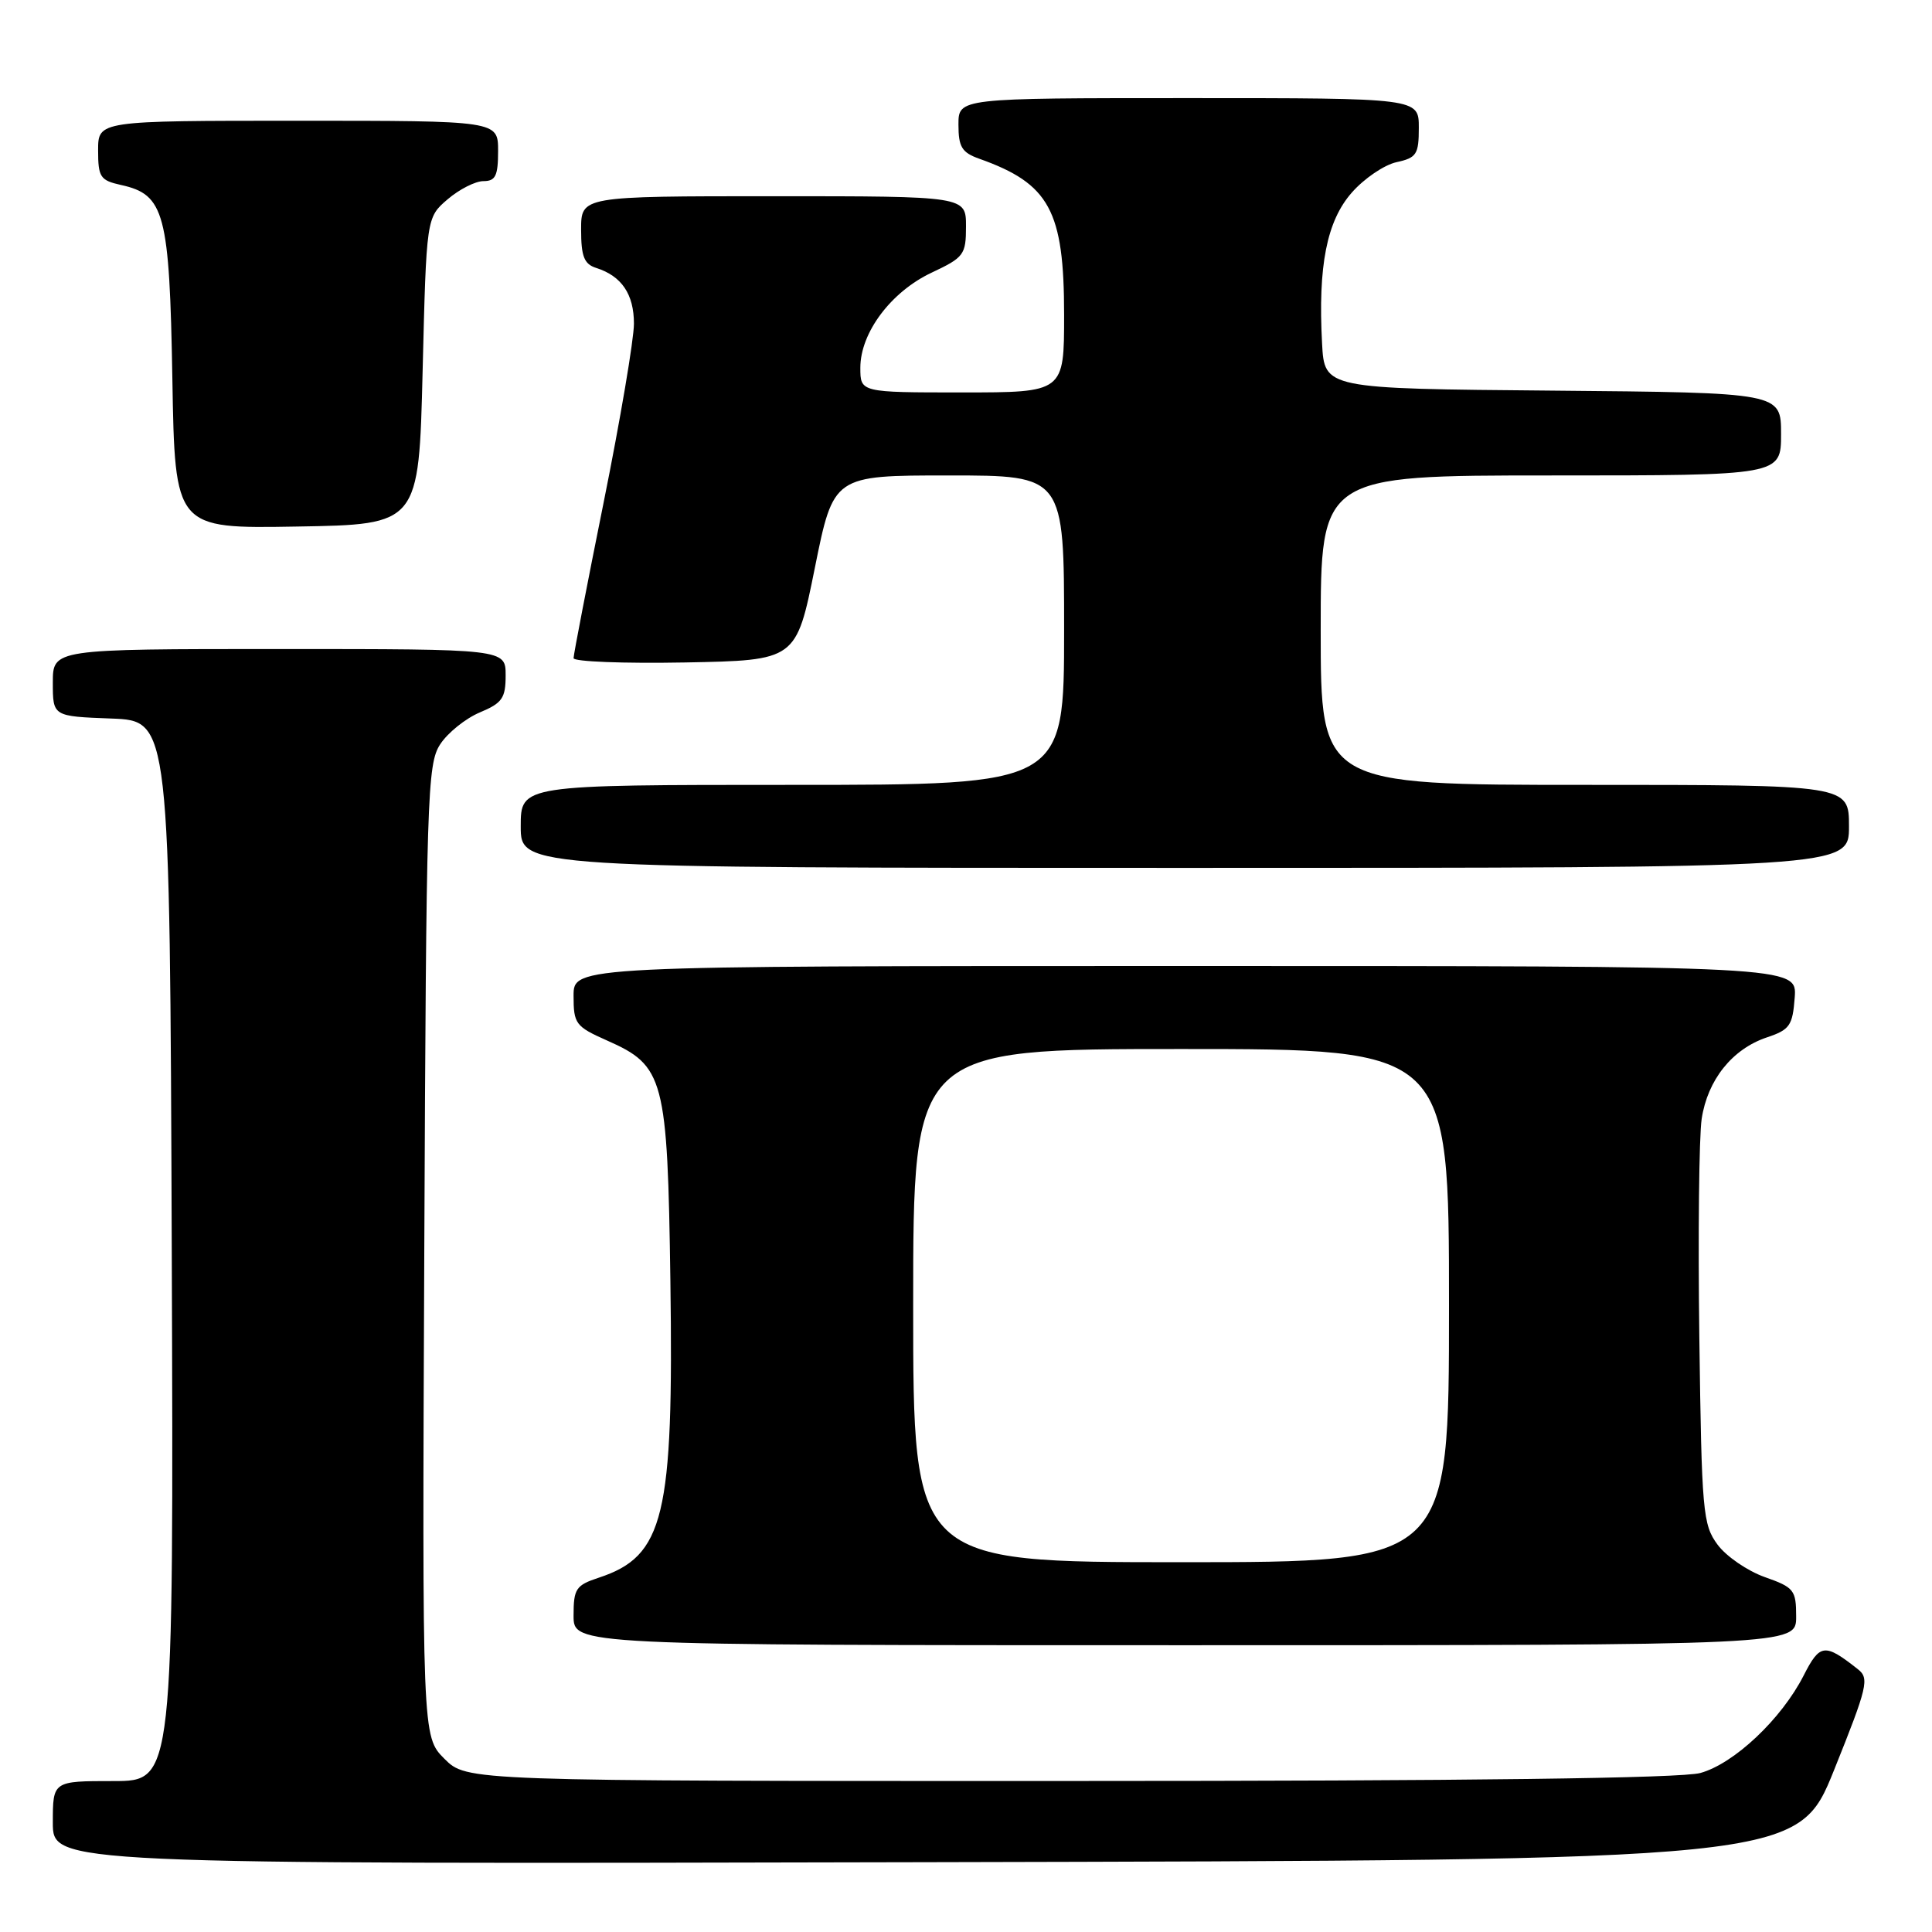 <?xml version="1.0" encoding="UTF-8" standalone="no"?>
<!DOCTYPE svg PUBLIC "-//W3C//DTD SVG 1.1//EN" "http://www.w3.org/Graphics/SVG/1.1/DTD/svg11.dtd" >
<svg xmlns="http://www.w3.org/2000/svg" xmlns:xlink="http://www.w3.org/1999/xlink" version="1.1" viewBox="0 0 256 256">
 <g >
 <path fill="currentColor"
d=" M 243.04 234.50 C 247.47 223.47 247.72 222.39 246.18 221.18 C 241.77 217.70 241.15 217.78 238.99 222.02 C 236.06 227.77 229.79 233.69 225.31 234.93 C 222.78 235.63 194.79 235.99 141.67 235.99 C 61.85 236.00 61.85 236.00 58.89 233.05 C 55.94 230.10 55.94 230.10 56.22 165.75 C 56.48 105.38 56.61 101.24 58.33 98.62 C 59.33 97.09 61.70 95.19 63.58 94.40 C 66.55 93.16 67.00 92.51 67.00 89.49 C 67.00 86.00 67.00 86.00 37.00 86.00 C 7.00 86.00 7.00 86.00 7.00 90.46 C 7.00 94.92 7.00 94.92 14.75 95.21 C 22.50 95.50 22.50 95.50 22.76 165.75 C 23.01 236.00 23.01 236.00 15.01 236.00 C 7.00 236.00 7.00 236.00 7.00 241.50 C 7.00 247.01 7.00 247.01 122.61 246.75 C 238.21 246.50 238.21 246.50 243.04 234.50 Z  M 238.00 214.22 C 238.00 210.69 237.73 210.34 233.84 208.97 C 231.55 208.16 228.74 206.23 227.59 204.68 C 225.63 202.03 225.48 200.37 225.17 177.21 C 224.99 163.65 225.13 150.62 225.48 148.26 C 226.26 143.09 229.53 139.00 234.12 137.46 C 237.15 136.45 237.53 135.90 237.81 132.17 C 238.11 128.00 238.11 128.00 157.06 128.00 C 76.00 128.00 76.00 128.00 76.00 131.95 C 76.00 135.67 76.27 136.02 80.43 137.87 C 88.02 141.22 88.45 142.84 88.83 169.76 C 89.27 200.96 88.01 206.19 79.35 209.05 C 76.31 210.05 76.00 210.51 76.00 214.08 C 76.00 218.00 76.00 218.00 157.00 218.00 C 238.00 218.00 238.00 218.00 238.00 214.22 Z  M 245.00 109.50 C 245.00 104.00 245.00 104.00 210.00 104.00 C 175.00 104.00 175.00 104.00 175.00 83.50 C 175.00 63.00 175.00 63.00 205.50 63.00 C 236.00 63.00 236.00 63.00 236.00 57.51 C 236.00 52.03 236.00 52.03 205.75 51.76 C 175.50 51.50 175.50 51.50 175.18 45.50 C 174.63 35.24 175.80 29.29 179.12 25.52 C 180.75 23.66 183.41 21.85 185.04 21.49 C 187.71 20.91 188.00 20.45 188.00 16.92 C 188.00 13.00 188.00 13.00 157.50 13.00 C 127.00 13.00 127.00 13.00 127.00 16.52 C 127.00 19.47 127.45 20.21 129.75 21.03 C 139.07 24.34 141.00 27.89 141.00 41.73 C 141.00 52.00 141.00 52.00 127.50 52.00 C 114.00 52.00 114.00 52.00 114.00 48.73 C 114.00 44.08 118.07 38.66 123.44 36.13 C 127.73 34.11 128.00 33.76 128.00 29.99 C 128.00 26.00 128.00 26.00 102.50 26.00 C 77.00 26.00 77.00 26.00 77.00 30.43 C 77.00 33.98 77.40 34.99 78.99 35.50 C 82.37 36.57 84.00 38.98 84.00 42.89 C 84.00 44.95 82.20 55.58 80.00 66.50 C 77.80 77.42 76.00 86.74 76.00 87.21 C 76.00 87.67 82.64 87.93 90.75 87.78 C 105.50 87.50 105.50 87.50 107.97 75.25 C 110.44 63.00 110.44 63.00 125.72 63.00 C 141.00 63.00 141.00 63.00 141.00 83.50 C 141.00 104.00 141.00 104.00 105.00 104.00 C 69.00 104.00 69.00 104.00 69.00 109.50 C 69.00 115.00 69.00 115.00 157.00 115.00 C 245.00 115.00 245.00 115.00 245.00 109.50 Z  M 56.00 49.16 C 56.50 28.82 56.50 28.82 59.31 26.41 C 60.85 25.09 62.99 24.00 64.06 24.00 C 65.66 24.00 66.00 23.30 66.00 20.00 C 66.00 16.00 66.00 16.00 39.50 16.00 C 13.00 16.00 13.00 16.00 13.00 19.92 C 13.00 23.47 13.28 23.90 16.03 24.51 C 21.82 25.78 22.46 28.22 22.84 50.23 C 23.18 70.05 23.18 70.05 39.34 69.77 C 55.50 69.50 55.50 69.50 56.00 49.16 Z  M 121.00 173.00 C 121.00 139.00 121.00 139.00 156.50 139.00 C 192.00 139.00 192.00 139.00 192.00 173.00 C 192.00 207.00 192.00 207.00 156.50 207.00 C 121.00 207.00 121.00 207.00 121.00 173.00 Z "/>
</g>
</svg>